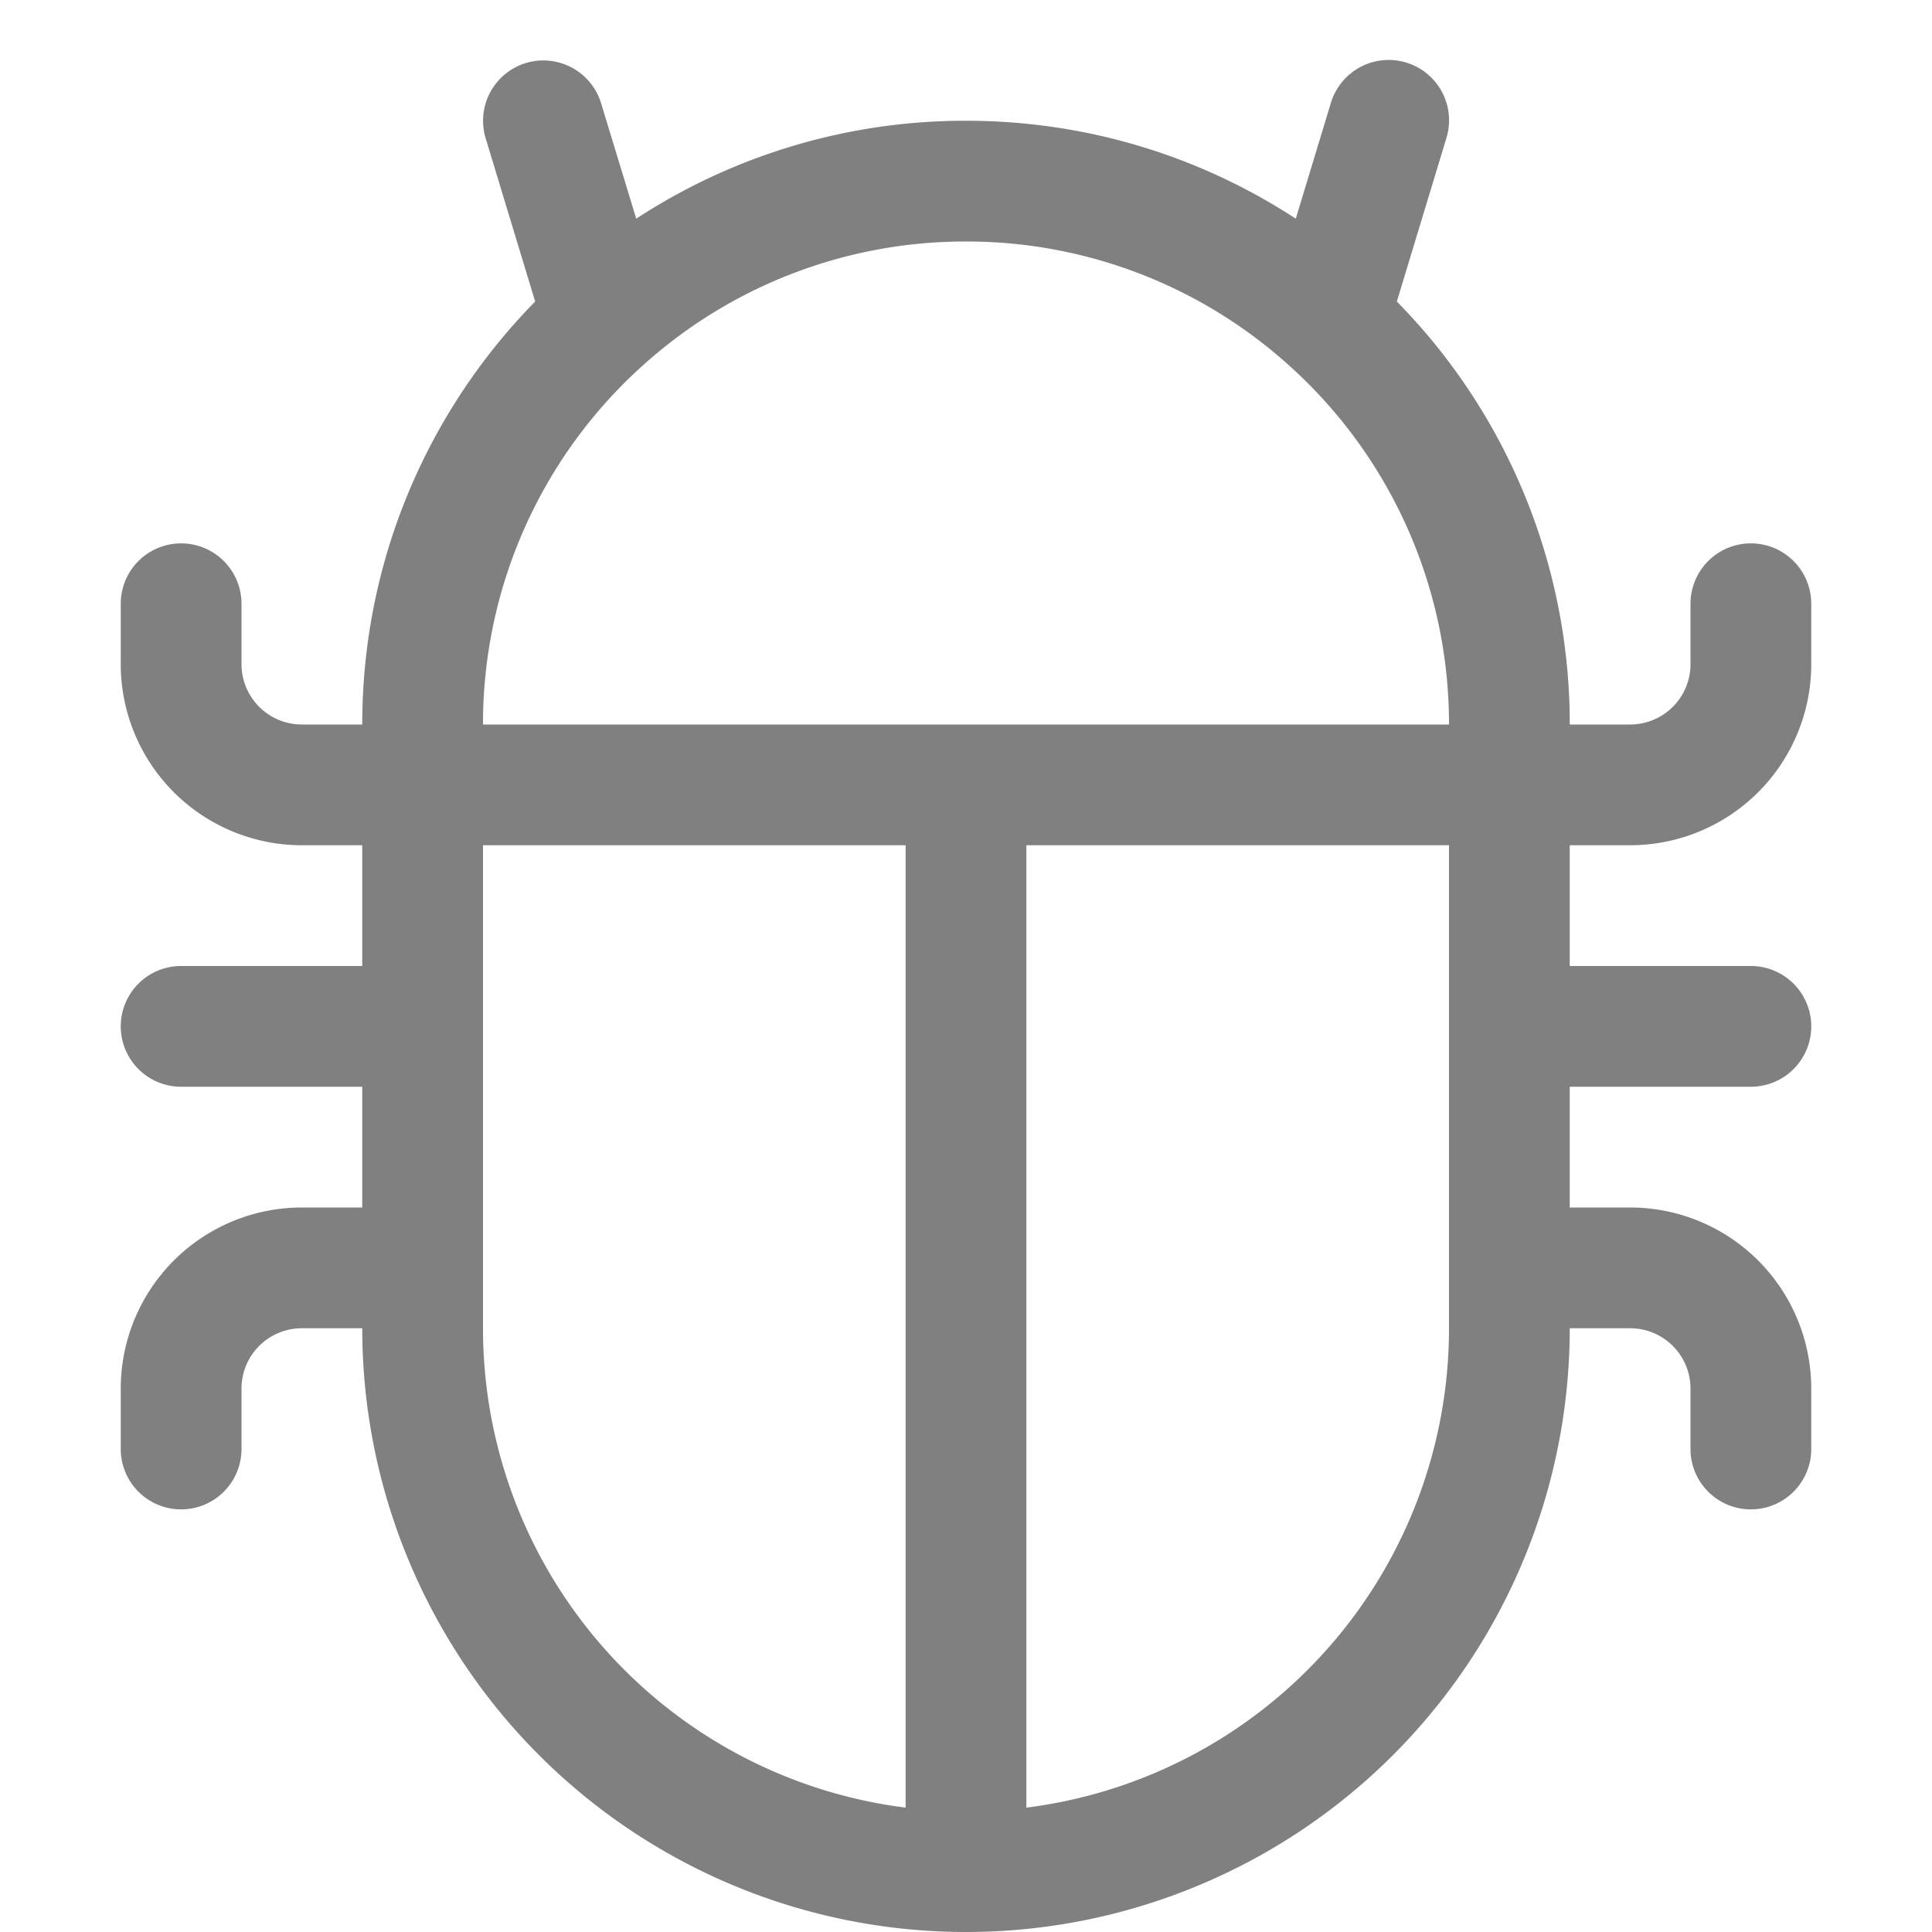 <svg xmlns="http://www.w3.org/2000/svg" width="72" height="72" fill="gray" class="bi bi-bug" viewBox="0 0 16 16">
  <path d="M4.355.522a.5.5 0 0 1 .623.333l.291.956A4.979 4.979 0 0 1 8 1c1.007 0 1.946.298 2.731.811l.29-.956a.5.5 0 1 1 .957.29l-.41 1.352A4.985 4.985 0 0 1 13 6h.5a.5.5 0 0 0 .5-.5V5a.5.5 0 0 1 1 0v.5A1.5 1.5 0 0 1 13.5 7H13v1h1.5a.5.5 0 0 1 0 1H13v1h.5a1.5 1.5 0 0 1 1.5 1.5v.5a.5.5 0 1 1-1 0v-.5a.5.5 0 0 0-.5-.5H13a5 5 0 0 1-10 0h-.5a.5.5 0 0 0-.5.5v.5a.5.5 0 1 1-1 0v-.5A1.5 1.5 0 0 1 2.5 10H3V9H1.5a.5.5 0 0 1 0-1H3V7h-.5A1.5 1.5 0 0 1 1 5.5V5a.5.5 0 0 1 1 0v.5a.5.5 0 0 0 .5.5H3c0-1.364.547-2.601 1.432-3.503l-.41-1.352a.5.5 0 0 1 .333-.623zM4 7v4a4 4 0 0 0 3.5 3.97V7zm4.5 0v7.97A4 4 0 0 0 12 11V7zM12 6a3.989 3.989 0 0 0-1.334-2.982A3.983 3.983 0 0 0 8 2a3.983 3.983 0 0 0-2.667 1.018A3.989 3.989 0 0 0 4 6z"/>
</svg>